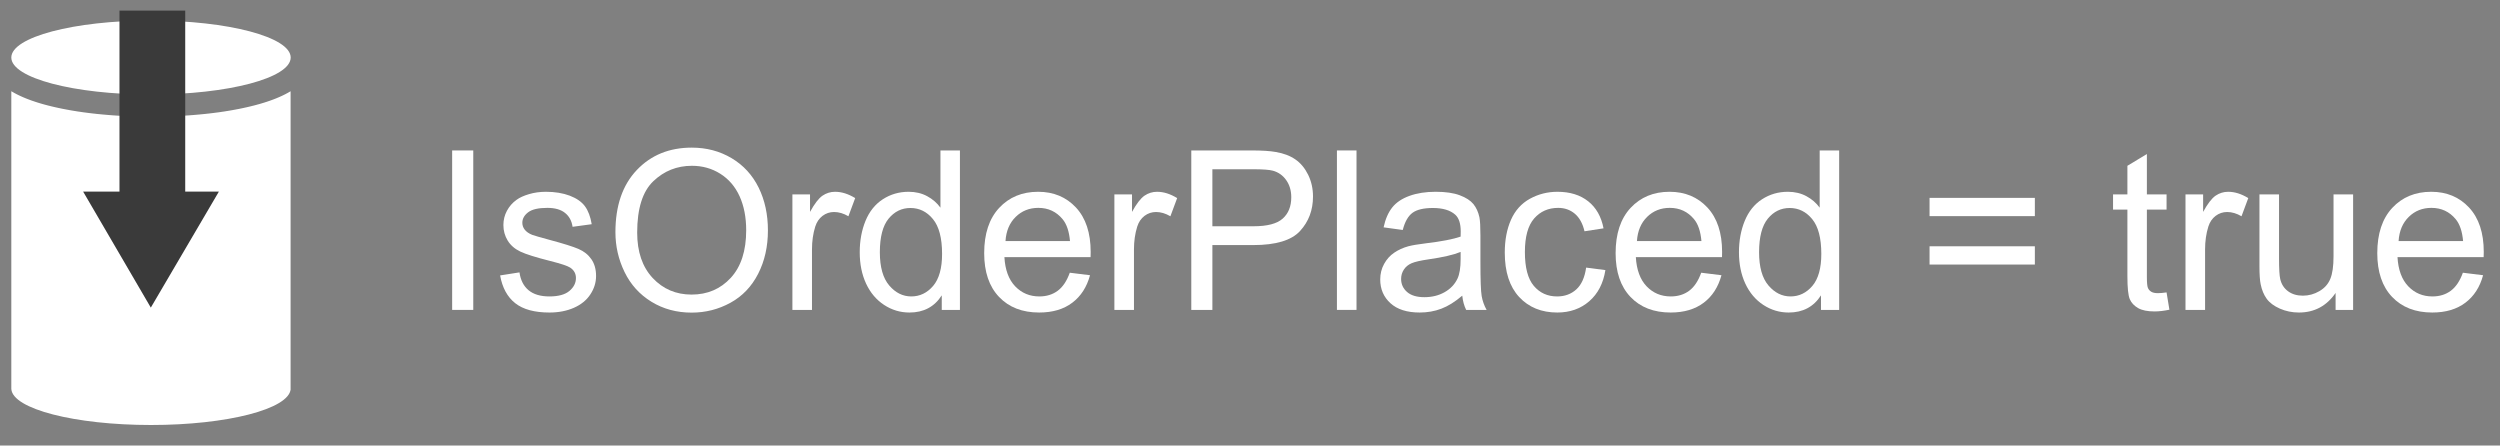 <?xml version="1.0" encoding="UTF-8" standalone="no"?><!DOCTYPE svg PUBLIC "-//W3C//DTD SVG 1.1//EN" "http://www.w3.org/Graphics/SVG/1.1/DTD/svg11.dtd"><svg width="100%" height="100%" viewBox="0 0 101 18" version="1.1" xmlns="http://www.w3.org/2000/svg" xmlns:xlink="http://www.w3.org/1999/xlink" xml:space="preserve" xmlns:serif="http://www.serif.com/" style="fill-rule:evenodd;clip-rule:evenodd;stroke-linejoin:round;stroke-miterlimit:1.414;"><rect x="0" y="0" width="101" height="18" fill="#808080" stroke="none"/><g id="WasPlaced-true"><path id="db" d="M11.744,15.718l-0.001,0c-0.065,0.807 -2.566,1.452 -5.643,1.452c-3.082,0 -5.587,-0.648 -5.642,-1.452l-0.001,0l0,-12.033l0.007,0.004l0.039,0.023l0.02,0.011l0.02,0.012l0.019,0.011l0.02,0.012l0.02,0.01l0.021,0.011l0.02,0.011l0.02,0.011l0.021,0.01l0.02,0.01l0.021,0.011l0.021,0.01l0.042,0.02l0.021,0.01l0.021,0.01l0.022,0.009l0.021,0.01l0.022,0.01l0.021,0.009l0.022,0.01l0.022,0.009l0.022,0.009l0.022,0.01l0.023,0.009l0.022,0.009l0.023,0.009l0.022,0.009l0.023,0.009l0.023,0.009l0.023,0.008l0.023,0.009l0.023,0.008l0.024,0.009l0.023,0.009l0.023,0.008l0.048,0.017l0.024,0.007l0.048,0.017l0.025,0.008l0.024,0.008l0.024,0.007l0.025,0.009l0.049,0.015l0.026,0.008l0.024,0.007l0.051,0.016l0.026,0.007l0.026,0.008l0.05,0.014l0.079,0.022l0.027,0.007l0.026,0.007l0.027,0.007l0.026,0.007l0.026,0.007l0.028,0.006l0.027,0.007l0.027,0.007l0.027,0.007l0.11,0.026l0.028,0.006l0.029,0.007l0.027,0.006l0.056,0.012l0.029,0.007l0.058,0.012l0.028,0.006l0.087,0.018l0.029,0.006l0.029,0.005l0.03,0.006l0.029,0.005l0.03,0.006l0.03,0.006l0.03,0.005l0.03,0.005l0.029,0.006l0.031,0.006l0.03,0.005l0.03,0.005l0.031,0.005l0.031,0.006l0.03,0.004l0.031,0.006l0.062,0.009l0.031,0.006l0.032,0.005l0.062,0.009l0.032,0.004l0.095,0.015l0.032,0.004l0.032,0.005l0.032,0.004l0.032,0.004l0.13,0.017l0.033,0.004l0.033,0.004l0.033,0.004l0.066,0.008l0.033,0.004l0.033,0.003l0.034,0.004l0.033,0.004l0.034,0.004l0.033,0.003l0.102,0.01l0.034,0.003l0.034,0.004l0.034,0.003l0.034,0.003l0.035,0.003l0.138,0.012l0.035,0.003l0.034,0.003l0.035,0.002l0.036,0.003l0.034,0.003l0.035,0.003l0.071,0.004l0.036,0.003l0.035,0.002l0.036,0.002l0.072,0.005l0.035,0.001l0.036,0.003l0.108,0.005l0.036,0.002l0.072,0.004l0.037,0.001l0.037,0.002l0.036,0.001l0.036,0.002l0.037,0.001l0.073,0.003l0.038,0.001l0.073,0.002l0.038,0.002l0.037,0l0.037,0.001l0.074,0.002l0.038,0.001l0.075,0.001l0.037,0l0.038,0l0.075,0.002l0.038,0l0.038,0l0.227,0l0.038,0l0.038,0l0.038,-0.001l0.037,-0.001l0.038,0l0.038,0l0.037,-0.001l0.037,0l0.038,-0.001l0.037,-0.001l0.037,-0.001l0.038,-0.001l0.037,0l0.037,-0.002l0.037,-0.001l0.036,-0.001l0.038,-0.001l0.036,-0.001l0.037,-0.002l0.037,-0.001l0.036,-0.002l0.036,-0.001l0.037,-0.002l0.037,-0.001l0.072,-0.004l0.036,-0.002l0.036,-0.002l0.072,-0.003l0.036,-0.003l0.036,-0.001l0.072,-0.005l0.035,-0.002l0.035,-0.002l0.036,-0.003l0.071,-0.004l0.035,-0.003l0.034,-0.003l0.036,-0.003l0.035,-0.002l0.035,-0.003l0.034,-0.003l0.035,-0.003l0.034,-0.003l0.035,-0.003l0.034,-0.003l0.035,-0.003l0.034,-0.003l0.034,-0.003l0.034,-0.004l0.034,-0.003l0.034,-0.003l0.034,-0.004l0.034,-0.003l0.034,-0.003l0.033,-0.004l0.034,-0.004l0.033,-0.004l0.034,-0.003l0.033,-0.004l0.032,-0.004l0.033,-0.004l0.033,-0.004l0.033,-0.004l0.033,-0.004l0.097,-0.013l0.033,-0.004l0.032,-0.004l0.032,-0.004l0.033,-0.005l0.031,-0.004l0.064,-0.01l0.031,-0.005l0.032,-0.004l0.062,-0.009l0.032,-0.005l0.031,-0.006l0.062,-0.009l0.031,-0.006l0.031,-0.004l0.03,-0.006l0.031,-0.005l0.03,-0.005l0.031,-0.005l0.029,-0.006l0.031,-0.006l0.029,-0.005l0.031,-0.005l0.029,-0.006l0.03,-0.006l0.029,-0.005l0.03,-0.006l0.029,-0.005l0.03,-0.006l0.057,-0.012l0.029,-0.006l0.029,-0.006l0.028,-0.006l0.029,-0.006l0.029,-0.007l0.028,-0.006l0.028,-0.006l0.028,-0.006l0.028,-0.007l0.028,-0.006l0.028,-0.007l0.027,-0.006l0.055,-0.013l0.028,-0.007l0.026,-0.007l0.027,-0.007l0.028,-0.006l0.026,-0.007l0.027,-0.007l0.026,-0.007l0.026,-0.007l0.027,-0.007l0.026,-0.008l0.026,-0.007l0.027,-0.007l0.025,-0.007l0.026,-0.007l0.025,-0.008l0.026,-0.007l0.025,-0.008l0.026,-0.008l0.024,-0.007l0.026,-0.008l0.024,-0.007l0.025,-0.008l0.025,-0.009l0.025,-0.007l0.024,-0.008l0.024,-0.008l0.024,-0.008l0.024,-0.009l0.024,-0.007l0.048,-0.017l0.023,-0.008l0.024,-0.009l0.023,-0.009l0.023,-0.008l0.024,-0.009l0.023,-0.008l0.022,-0.009l0.023,-0.009l0.023,-0.009l0.022,-0.009l0.023,-0.009l0.022,-0.009l0.022,-0.01l0.022,-0.009l0.022,-0.009l0.022,-0.01l0.022,-0.009l0.021,-0.01l0.022,-0.01l0.021,-0.009l0.021,-0.01l0.021,-0.01l0.042,-0.02l0.021,-0.01l0.021,-0.011l0.02,-0.01l0.021,-0.01l0.02,-0.011l0.02,-0.011l0.021,-0.011l0.02,-0.01l0.02,-0.012l0.02,-0.011l0.019,-0.012l0.02,-0.011l0.019,-0.011l0.02,-0.012l0.007,-0.004l0,12.033Zm-5.643,-14.888c3.116,0 5.643,0.669 5.643,1.494c0,0.826 -2.527,1.494 -5.643,1.494c-3.117,0 -5.644,-0.668 -5.644,-1.494c0,-0.825 2.527,-1.494 5.644,-1.494Z" style="fill:#fff;"/><g><rect x="18.267" y="6.078" width="0.853" height="6.442" style="fill:#fff;fill-rule:nonzero;"/><path d="M20.205,11.127l0.782,-0.123c0.044,0.314 0.167,0.554 0.367,0.721c0.201,0.167 0.481,0.251 0.842,0.251c0.363,0 0.633,-0.074 0.808,-0.222c0.176,-0.148 0.264,-0.322 0.264,-0.521c0,-0.179 -0.078,-0.319 -0.233,-0.422c-0.108,-0.07 -0.378,-0.16 -0.808,-0.268c-0.581,-0.147 -0.983,-0.273 -1.207,-0.38c-0.224,-0.107 -0.394,-0.255 -0.51,-0.444c-0.115,-0.189 -0.173,-0.398 -0.173,-0.626c0,-0.208 0.048,-0.401 0.143,-0.578c0.095,-0.177 0.225,-0.325 0.389,-0.442c0.123,-0.091 0.29,-0.167 0.503,-0.23c0.212,-0.063 0.44,-0.095 0.683,-0.095c0.366,0 0.688,0.053 0.965,0.158c0.277,0.106 0.481,0.249 0.613,0.429c0.132,0.18 0.222,0.421 0.272,0.723l-0.773,0.105c-0.035,-0.24 -0.137,-0.428 -0.306,-0.562c-0.168,-0.135 -0.406,-0.203 -0.714,-0.203c-0.363,0 -0.622,0.06 -0.778,0.181c-0.155,0.12 -0.232,0.26 -0.232,0.421c0,0.103 0.032,0.195 0.096,0.277c0.065,0.085 0.166,0.156 0.303,0.211c0.08,0.03 0.312,0.097 0.699,0.202c0.56,0.15 0.95,0.272 1.171,0.367c0.222,0.096 0.395,0.234 0.521,0.416c0.126,0.181 0.189,0.407 0.189,0.676c0,0.264 -0.077,0.512 -0.231,0.745c-0.153,0.233 -0.375,0.413 -0.665,0.541c-0.29,0.127 -0.619,0.191 -0.985,0.191c-0.606,0 -1.068,-0.126 -1.386,-0.378c-0.318,-0.252 -0.521,-0.625 -0.609,-1.121Z" style="fill:#fff;fill-rule:nonzero;"/><path d="M24.863,9.383c0,-1.07 0.287,-1.907 0.862,-2.512c0.574,-0.605 1.315,-0.907 2.223,-0.907c0.595,0 1.131,0.142 1.609,0.426c0.477,0.284 0.841,0.681 1.092,1.189c0.25,0.508 0.375,1.085 0.375,1.729c0,0.653 -0.131,1.238 -0.395,1.754c-0.264,0.515 -0.637,0.906 -1.121,1.171c-0.483,0.265 -1.005,0.397 -1.564,0.397c-0.607,0 -1.149,-0.146 -1.626,-0.439c-0.478,-0.293 -0.839,-0.693 -1.086,-1.2c-0.246,-0.507 -0.369,-1.043 -0.369,-1.608Zm0.879,0.013c0,0.776 0.209,1.388 0.626,1.835c0.418,0.446 0.942,0.67 1.571,0.67c0.642,0 1.17,-0.226 1.585,-0.677c0.414,-0.451 0.622,-1.091 0.622,-1.92c0,-0.525 -0.089,-0.982 -0.266,-1.374c-0.178,-0.391 -0.437,-0.694 -0.778,-0.909c-0.342,-0.216 -0.725,-0.323 -1.149,-0.323c-0.604,0 -1.123,0.207 -1.558,0.622c-0.435,0.414 -0.653,1.106 -0.653,2.076Z" style="fill:#fff;fill-rule:nonzero;"/><path d="M32.013,12.521l0,-4.667l0.712,0l0,0.707c0.182,-0.331 0.349,-0.549 0.503,-0.655c0.154,-0.105 0.323,-0.158 0.508,-0.158c0.266,0 0.537,0.085 0.813,0.255l-0.273,0.734c-0.193,-0.114 -0.386,-0.172 -0.58,-0.172c-0.173,0 -0.328,0.052 -0.466,0.156c-0.137,0.104 -0.235,0.249 -0.294,0.433c-0.088,0.282 -0.132,0.589 -0.132,0.923l0,2.444l-0.791,0Z" style="fill:#fff;fill-rule:nonzero;"/><path d="M38.047,12.521l0,-0.589c-0.296,0.463 -0.731,0.694 -1.305,0.694c-0.372,0 -0.714,-0.103 -1.026,-0.308c-0.312,-0.205 -0.554,-0.491 -0.726,-0.859c-0.171,-0.367 -0.257,-0.79 -0.257,-1.268c0,-0.465 0.078,-0.888 0.233,-1.267c0.156,-0.38 0.388,-0.671 0.699,-0.873c0.311,-0.202 0.658,-0.303 1.042,-0.303c0.281,0 0.531,0.059 0.751,0.178c0.22,0.119 0.398,0.273 0.536,0.464l0,-2.312l0.787,0l0,6.443l-0.734,0Zm-2.501,-2.33c0,0.598 0.126,1.045 0.378,1.341c0.252,0.296 0.55,0.444 0.892,0.444c0.346,0 0.64,-0.142 0.882,-0.424c0.241,-0.283 0.362,-0.715 0.362,-1.295c0,-0.638 -0.123,-1.107 -0.369,-1.406c-0.246,-0.299 -0.549,-0.448 -0.91,-0.448c-0.351,0 -0.645,0.143 -0.881,0.43c-0.236,0.288 -0.354,0.74 -0.354,1.358Z" style="fill:#fff;fill-rule:nonzero;"/><path d="M43.219,11.018l0.818,0.101c-0.129,0.477 -0.368,0.848 -0.717,1.111c-0.348,0.264 -0.794,0.396 -1.336,0.396c-0.682,0 -1.224,-0.21 -1.623,-0.631c-0.4,-0.42 -0.6,-1.01 -0.6,-1.768c0,-0.786 0.202,-1.395 0.606,-1.829c0.404,-0.433 0.929,-0.65 1.573,-0.65c0.624,0 1.134,0.212 1.53,0.637c0.395,0.425 0.593,1.023 0.593,1.793c0,0.047 -0.001,0.117 -0.004,0.211l-3.481,0c0.029,0.513 0.174,0.905 0.435,1.178c0.261,0.272 0.586,0.409 0.976,0.409c0.29,0 0.537,-0.077 0.742,-0.229c0.206,-0.152 0.368,-0.395 0.488,-0.729Zm-2.597,-1.279l2.606,0c-0.035,-0.393 -0.135,-0.687 -0.299,-0.884c-0.252,-0.304 -0.578,-0.457 -0.98,-0.457c-0.363,0 -0.668,0.122 -0.916,0.365c-0.248,0.243 -0.385,0.569 -0.411,0.976Z" style="fill:#fff;fill-rule:nonzero;"/><path d="M45.021,12.521l0,-4.667l0.712,0l0,0.707c0.182,-0.331 0.349,-0.549 0.503,-0.655c0.154,-0.105 0.323,-0.158 0.508,-0.158c0.266,0 0.537,0.085 0.813,0.255l-0.273,0.734c-0.193,-0.114 -0.387,-0.172 -0.58,-0.172c-0.173,0 -0.328,0.052 -0.466,0.156c-0.137,0.104 -0.236,0.249 -0.294,0.433c-0.088,0.282 -0.132,0.589 -0.132,0.923l0,2.444l-0.791,0Z" style="fill:#fff;fill-rule:nonzero;"/><path d="M48.128,12.521l0,-6.443l2.43,0c0.428,0 0.754,0.021 0.98,0.062c0.316,0.052 0.582,0.153 0.795,0.301c0.214,0.148 0.386,0.355 0.517,0.622c0.13,0.266 0.195,0.559 0.195,0.878c0,0.548 -0.174,1.012 -0.523,1.391c-0.348,0.38 -0.978,0.569 -1.889,0.569l-1.653,0l0,2.62l-0.852,0Zm0.852,-3.38l1.666,0c0.551,0 0.942,-0.102 1.173,-0.308c0.232,-0.205 0.348,-0.493 0.348,-0.865c0,-0.27 -0.069,-0.5 -0.205,-0.692c-0.136,-0.192 -0.316,-0.319 -0.538,-0.38c-0.144,-0.039 -0.409,-0.058 -0.796,-0.058l-1.648,0l0,2.303Z" style="fill:#fff;fill-rule:nonzero;"/><rect x="54.012" y="6.078" width="0.791" height="6.442" style="fill:#fff;fill-rule:nonzero;"/><path d="M59.075,11.945c-0.293,0.249 -0.575,0.425 -0.846,0.527c-0.271,0.103 -0.562,0.154 -0.873,0.154c-0.512,0 -0.906,-0.125 -1.182,-0.376c-0.275,-0.25 -0.413,-0.57 -0.413,-0.96c0,-0.228 0.052,-0.437 0.156,-0.626c0.104,-0.189 0.24,-0.341 0.409,-0.455c0.168,-0.114 0.358,-0.201 0.569,-0.259c0.155,-0.041 0.39,-0.081 0.703,-0.119c0.639,-0.076 1.109,-0.167 1.411,-0.272c0.003,-0.109 0.004,-0.178 0.004,-0.207c0,-0.322 -0.075,-0.549 -0.224,-0.681c-0.202,-0.179 -0.502,-0.268 -0.901,-0.268c-0.372,0 -0.647,0.065 -0.824,0.195c-0.177,0.131 -0.308,0.361 -0.393,0.693l-0.774,-0.106c0.071,-0.331 0.186,-0.598 0.348,-0.802c0.161,-0.204 0.394,-0.36 0.698,-0.47c0.305,-0.11 0.658,-0.165 1.059,-0.165c0.399,0 0.723,0.047 0.972,0.141c0.249,0.093 0.432,0.211 0.549,0.353c0.117,0.143 0.199,0.322 0.246,0.539c0.026,0.135 0.04,0.378 0.04,0.729l0,1.055c0,0.735 0.016,1.2 0.05,1.395c0.034,0.195 0.1,0.382 0.2,0.561l-0.826,0c-0.082,-0.165 -0.135,-0.356 -0.158,-0.576Zm-0.066,-1.767c-0.287,0.117 -0.718,0.217 -1.292,0.299c-0.325,0.047 -0.555,0.1 -0.69,0.158c-0.135,0.059 -0.239,0.145 -0.312,0.257c-0.073,0.113 -0.11,0.238 -0.11,0.376c0,0.211 0.08,0.387 0.239,0.527c0.16,0.141 0.394,0.211 0.701,0.211c0.305,0 0.576,-0.066 0.813,-0.2c0.238,-0.133 0.412,-0.315 0.523,-0.547c0.085,-0.178 0.128,-0.442 0.128,-0.791l0,-0.29Z" style="fill:#fff;fill-rule:nonzero;"/><path d="M64.08,10.811l0.778,0.101c-0.085,0.536 -0.303,0.956 -0.653,1.259c-0.35,0.303 -0.78,0.455 -1.289,0.455c-0.639,0 -1.153,-0.209 -1.541,-0.626c-0.388,-0.418 -0.582,-1.016 -0.582,-1.795c0,-0.504 0.083,-0.945 0.25,-1.323c0.167,-0.378 0.422,-0.662 0.763,-0.851c0.341,-0.188 0.713,-0.283 1.114,-0.283c0.507,0 0.921,0.128 1.244,0.385c0.322,0.256 0.528,0.62 0.619,1.092l-0.769,0.118c-0.073,-0.313 -0.203,-0.549 -0.389,-0.707c-0.186,-0.158 -0.411,-0.238 -0.674,-0.238c-0.399,0 -0.722,0.143 -0.972,0.429c-0.249,0.286 -0.373,0.737 -0.373,1.356c0,0.627 0.12,1.082 0.36,1.366c0.241,0.284 0.554,0.427 0.941,0.427c0.31,0 0.57,-0.096 0.778,-0.286c0.208,-0.19 0.339,-0.483 0.395,-0.879Z" style="fill:#fff;fill-rule:nonzero;"/><path d="M68.729,11.018l0.818,0.101c-0.129,0.477 -0.368,0.848 -0.716,1.111c-0.349,0.264 -0.794,0.396 -1.336,0.396c-0.683,0 -1.224,-0.21 -1.624,-0.631c-0.4,-0.42 -0.6,-1.01 -0.6,-1.768c0,-0.786 0.202,-1.395 0.606,-1.829c0.405,-0.433 0.929,-0.65 1.574,-0.65c0.624,0 1.133,0.212 1.529,0.637c0.395,0.425 0.593,1.023 0.593,1.793c0,0.047 -0.001,0.117 -0.004,0.211l-3.481,0c0.03,0.513 0.175,0.905 0.435,1.178c0.261,0.272 0.586,0.409 0.976,0.409c0.29,0 0.538,-0.077 0.743,-0.229c0.205,-0.152 0.367,-0.395 0.487,-0.729Zm-2.597,-1.279l2.606,0c-0.035,-0.393 -0.134,-0.687 -0.299,-0.884c-0.252,-0.304 -0.578,-0.457 -0.98,-0.457c-0.363,0 -0.668,0.122 -0.916,0.365c-0.247,0.243 -0.384,0.569 -0.411,0.976Z" style="fill:#fff;fill-rule:nonzero;"/><path d="M73.568,12.521l0,-0.589c-0.296,0.463 -0.731,0.694 -1.305,0.694c-0.372,0 -0.714,-0.103 -1.026,-0.308c-0.312,-0.205 -0.554,-0.491 -0.726,-0.859c-0.171,-0.367 -0.257,-0.79 -0.257,-1.268c0,-0.465 0.078,-0.888 0.233,-1.267c0.156,-0.38 0.388,-0.671 0.699,-0.873c0.311,-0.202 0.658,-0.303 1.042,-0.303c0.281,0 0.531,0.059 0.751,0.178c0.22,0.119 0.398,0.273 0.536,0.464l0,-2.312l0.787,0l0,6.443l-0.734,0Zm-2.501,-2.33c0,0.598 0.126,1.045 0.378,1.341c0.252,0.296 0.55,0.444 0.892,0.444c0.346,0 0.64,-0.142 0.882,-0.424c0.241,-0.283 0.362,-0.715 0.362,-1.295c0,-0.638 -0.123,-1.107 -0.369,-1.406c-0.246,-0.299 -0.549,-0.448 -0.91,-0.448c-0.351,0 -0.645,0.143 -0.881,0.43c-0.236,0.288 -0.354,0.74 -0.354,1.358Z" style="fill:#fff;fill-rule:nonzero;"/><path d="M82.208,8.732l-4.254,0l0,-0.738l4.254,0l0,0.738Zm0,1.956l-4.254,0l0,-0.738l4.254,0l0,0.738Z" style="fill:#fff;fill-rule:nonzero;"/><path d="M87.529,11.813l0.115,0.699c-0.223,0.047 -0.422,0.07 -0.598,0.07c-0.287,0 -0.51,-0.045 -0.668,-0.136c-0.158,-0.091 -0.27,-0.21 -0.334,-0.358c-0.065,-0.148 -0.097,-0.46 -0.097,-0.934l0,-2.685l-0.58,0l0,-0.615l0.58,0l0,-1.156l0.787,-0.475l0,1.631l0.795,0l0,0.615l-0.795,0l0,2.729c0,0.225 0.014,0.37 0.042,0.435c0.027,0.064 0.073,0.116 0.136,0.154c0.063,0.038 0.153,0.057 0.27,0.057c0.088,0 0.204,-0.011 0.347,-0.031Z" style="fill:#fff;fill-rule:nonzero;"/><path d="M88.294,12.521l0,-4.667l0.712,0l0,0.707c0.181,-0.331 0.349,-0.549 0.503,-0.655c0.154,-0.105 0.323,-0.158 0.508,-0.158c0.266,0 0.537,0.085 0.813,0.255l-0.273,0.734c-0.193,-0.114 -0.387,-0.172 -0.58,-0.172c-0.173,0 -0.328,0.052 -0.466,0.156c-0.137,0.104 -0.236,0.249 -0.294,0.433c-0.088,0.282 -0.132,0.589 -0.132,0.923l0,2.444l-0.791,0Z" style="fill:#fff;fill-rule:nonzero;"/><path d="M94.358,12.521l0,-0.686c-0.363,0.527 -0.857,0.791 -1.481,0.791c-0.275,0 -0.532,-0.053 -0.771,-0.158c-0.239,-0.106 -0.416,-0.238 -0.532,-0.398c-0.115,-0.16 -0.197,-0.355 -0.243,-0.587c-0.033,-0.155 -0.049,-0.401 -0.049,-0.738l0,-2.891l0.791,0l0,2.588c0,0.413 0.016,0.691 0.049,0.835c0.049,0.208 0.155,0.371 0.316,0.49c0.161,0.118 0.36,0.178 0.598,0.178c0.237,0 0.46,-0.061 0.668,-0.183c0.208,-0.121 0.355,-0.287 0.441,-0.496c0.087,-0.21 0.13,-0.514 0.13,-0.912l0,-2.5l0.791,0l0,4.667l-0.708,0Z" style="fill:#fff;fill-rule:nonzero;"/><path d="M99.5,11.018l0.817,0.101c-0.129,0.477 -0.367,0.848 -0.716,1.111c-0.349,0.264 -0.794,0.396 -1.336,0.396c-0.682,0 -1.224,-0.21 -1.624,-0.631c-0.4,-0.42 -0.599,-1.01 -0.599,-1.768c0,-0.786 0.202,-1.395 0.606,-1.829c0.404,-0.433 0.929,-0.65 1.573,-0.65c0.624,0 1.134,0.212 1.529,0.637c0.396,0.425 0.594,1.023 0.594,1.793c0,0.047 -0.002,0.117 -0.005,0.211l-3.48,0c0.029,0.513 0.174,0.905 0.435,1.178c0.261,0.272 0.586,0.409 0.976,0.409c0.29,0 0.537,-0.077 0.742,-0.229c0.205,-0.152 0.368,-0.395 0.488,-0.729Zm-2.597,-1.279l2.606,0c-0.035,-0.393 -0.135,-0.687 -0.299,-0.884c-0.252,-0.304 -0.579,-0.457 -0.98,-0.457c-0.363,0 -0.669,0.122 -0.916,0.365c-0.248,0.243 -0.385,0.569 -0.411,0.976Z" style="fill:#fff;fill-rule:nonzero;"/></g><path d="M7.483,7.74l0,-7.313l-2.656,0l0,7.313l-1.469,0l2.735,4.687l2.75,-4.687l-1.36,0Z" style="fill:#3a3a3a;fill-rule:nonzero;"/></g></svg>
